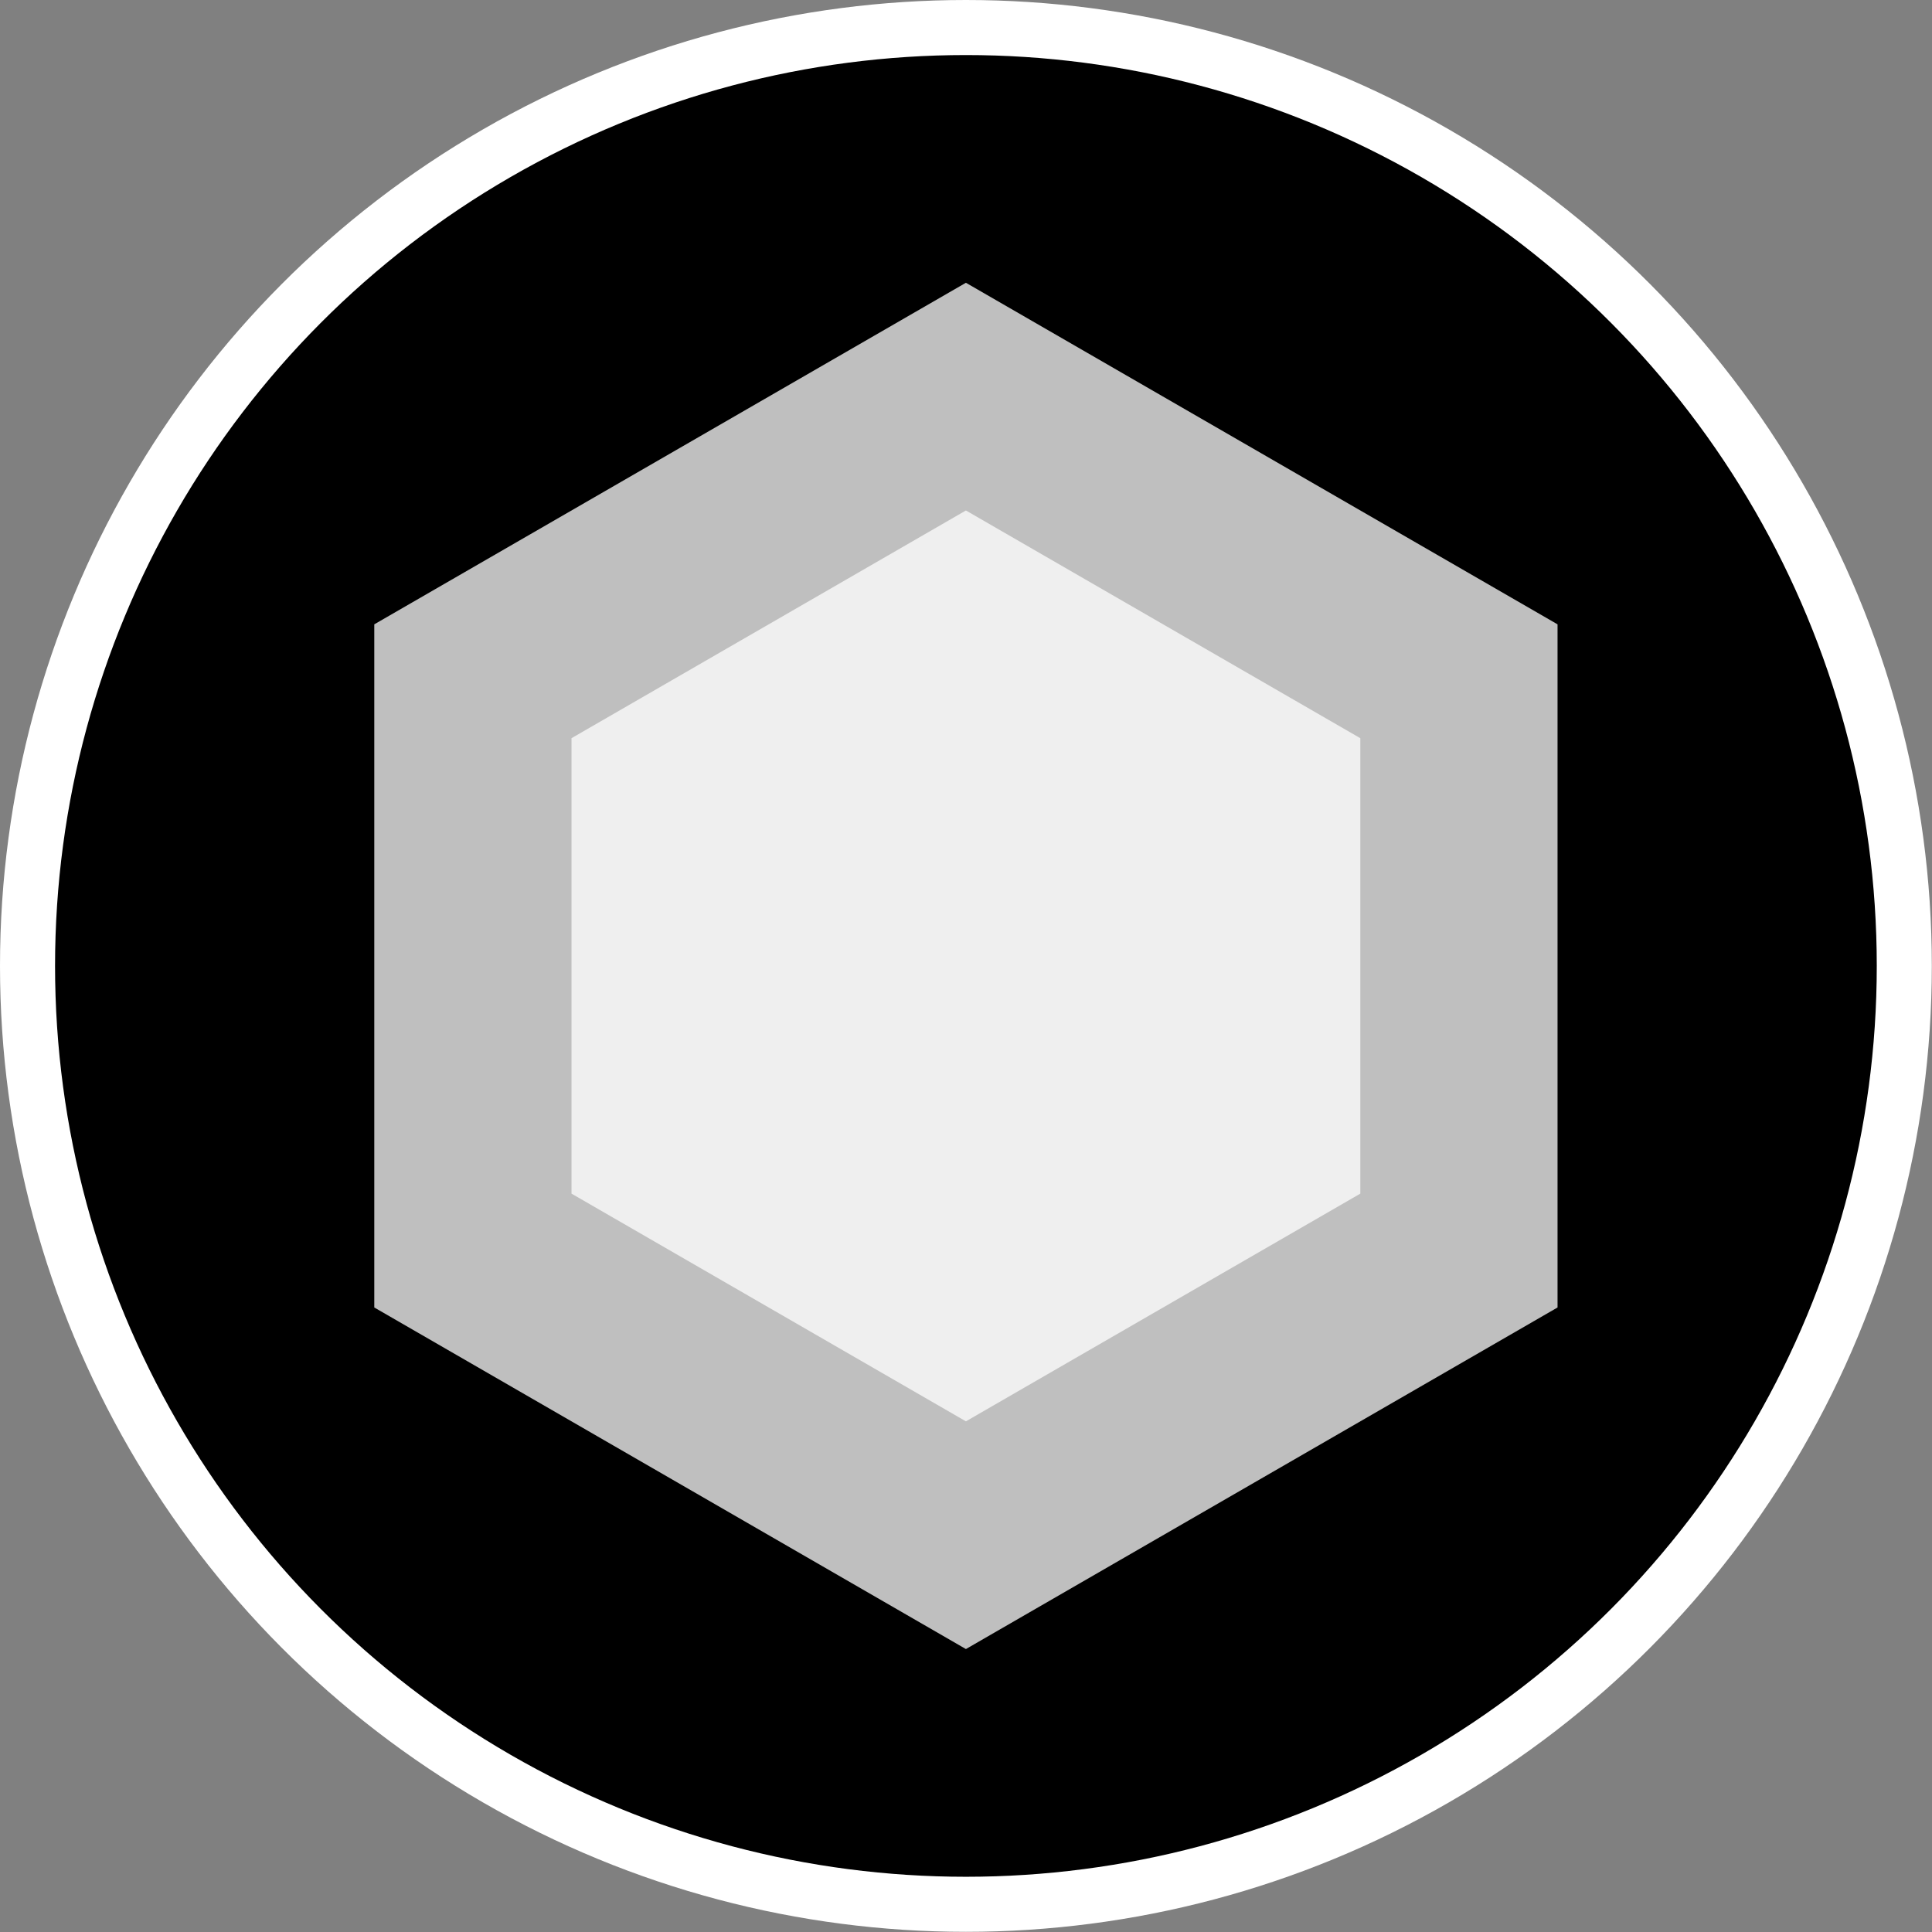 <?xml version="1.0" encoding="UTF-8" standalone="no"?><!DOCTYPE svg PUBLIC "-//W3C//DTD SVG 1.1//EN" "http://www.w3.org/Graphics/SVG/1.1/DTD/svg11.dtd"><svg width="100%" height="100%" viewBox="0 0 2405 2405" version="1.1" xmlns="http://www.w3.org/2000/svg" xmlns:xlink="http://www.w3.org/1999/xlink" xml:space="preserve" xmlns:serif="http://www.serif.com/" style="fill-rule:evenodd;clip-rule:evenodd;stroke-linejoin:round;stroke-miterlimit:2;"><rect x="0" y="0" width="2405" height="2405" fill="#808080" stroke="none"/><g><circle cx="1202.39" cy="1202.39" r="1202.39" style="fill:#fff;"/><circle cx="1202.39" cy="1202.39" r="1133.86"/><path d="M1202.39,2052.78c-0,0 736.472,-425.191 736.472,-425.191l0,-850.405l-736.472,-425.191l-736.474,425.191l0,850.405l736.474,425.191Z" style="fill:#fff;fill-opacity:0.75;"/><path d="M711.414,1485.85l0,-566.929l490.975,-283.465l490.975,283.465l0.01,566.929l-490.984,283.465l-490.976,-283.465Z" style="fill:#fff;fill-opacity:0.75;"/></g></svg>